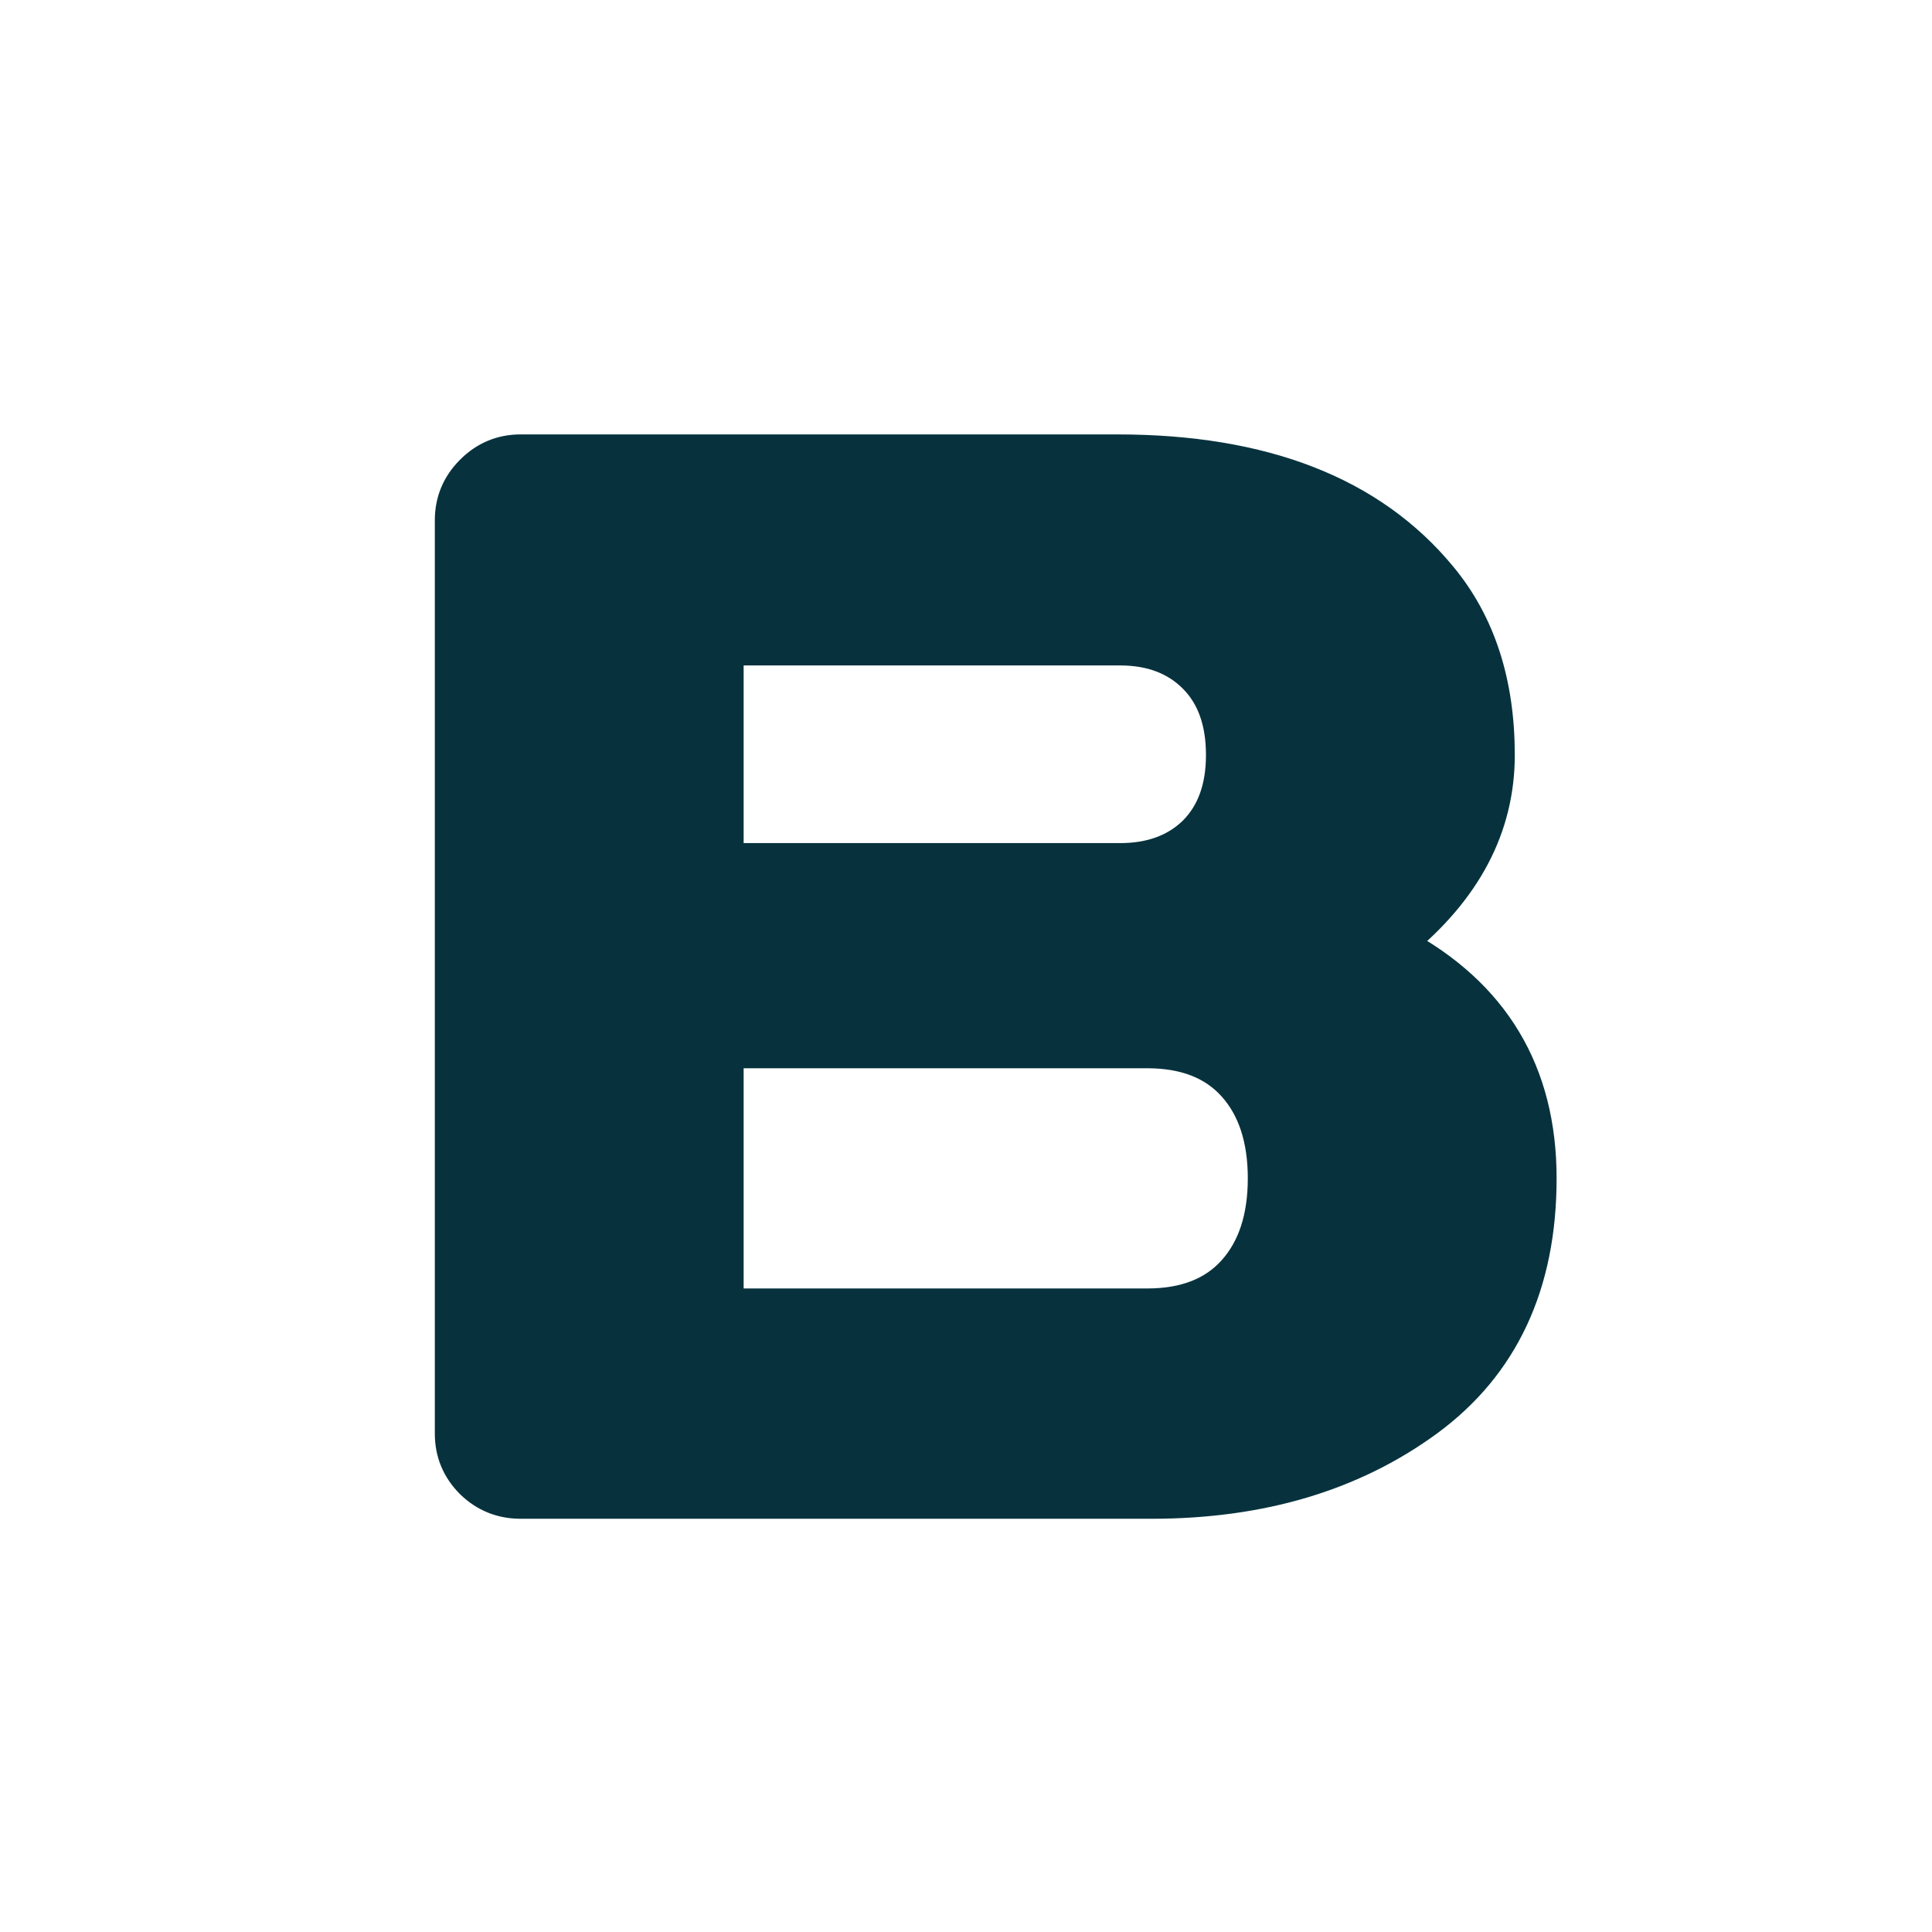 <svg width="180" height="180" viewBox="0 0 180 180" fill="none" xmlns="http://www.w3.org/2000/svg">
<path d="M42.012 48.467C42.012 46.69 42.65 45.163 43.926 43.887C45.202 42.611 46.728 41.973 48.506 41.973H104.082C117.708 41.973 127.757 45.892 134.229 53.73C137.829 58.06 139.629 63.597 139.629 70.342C139.629 77.041 136.553 82.897 130.4 87.91C139.15 92.604 143.525 99.896 143.525 109.785C143.525 119.674 140.016 127.194 132.998 132.344C126.025 137.448 117.458 140 107.295 140H48.506C46.728 140 45.202 139.385 43.926 138.154C42.65 136.878 42.012 135.352 42.012 133.574V48.467ZM67.783 121.543H106.885C110.394 121.543 113.083 120.495 114.951 118.398C116.82 116.302 117.754 113.431 117.754 109.785C117.754 106.139 116.82 103.268 114.951 101.172C113.083 99.076 110.394 98.027 106.885 98.027H67.783V121.543ZM67.783 80.049H104.355C107.227 80.049 109.528 79.206 111.26 77.519C112.992 75.788 113.857 73.395 113.857 70.342C113.857 67.243 112.992 64.828 111.26 63.096C109.528 61.364 107.227 60.498 104.355 60.498H67.783V80.049Z" fill="#07323D" stroke="#07323D" stroke-width="3"/>
</svg>
